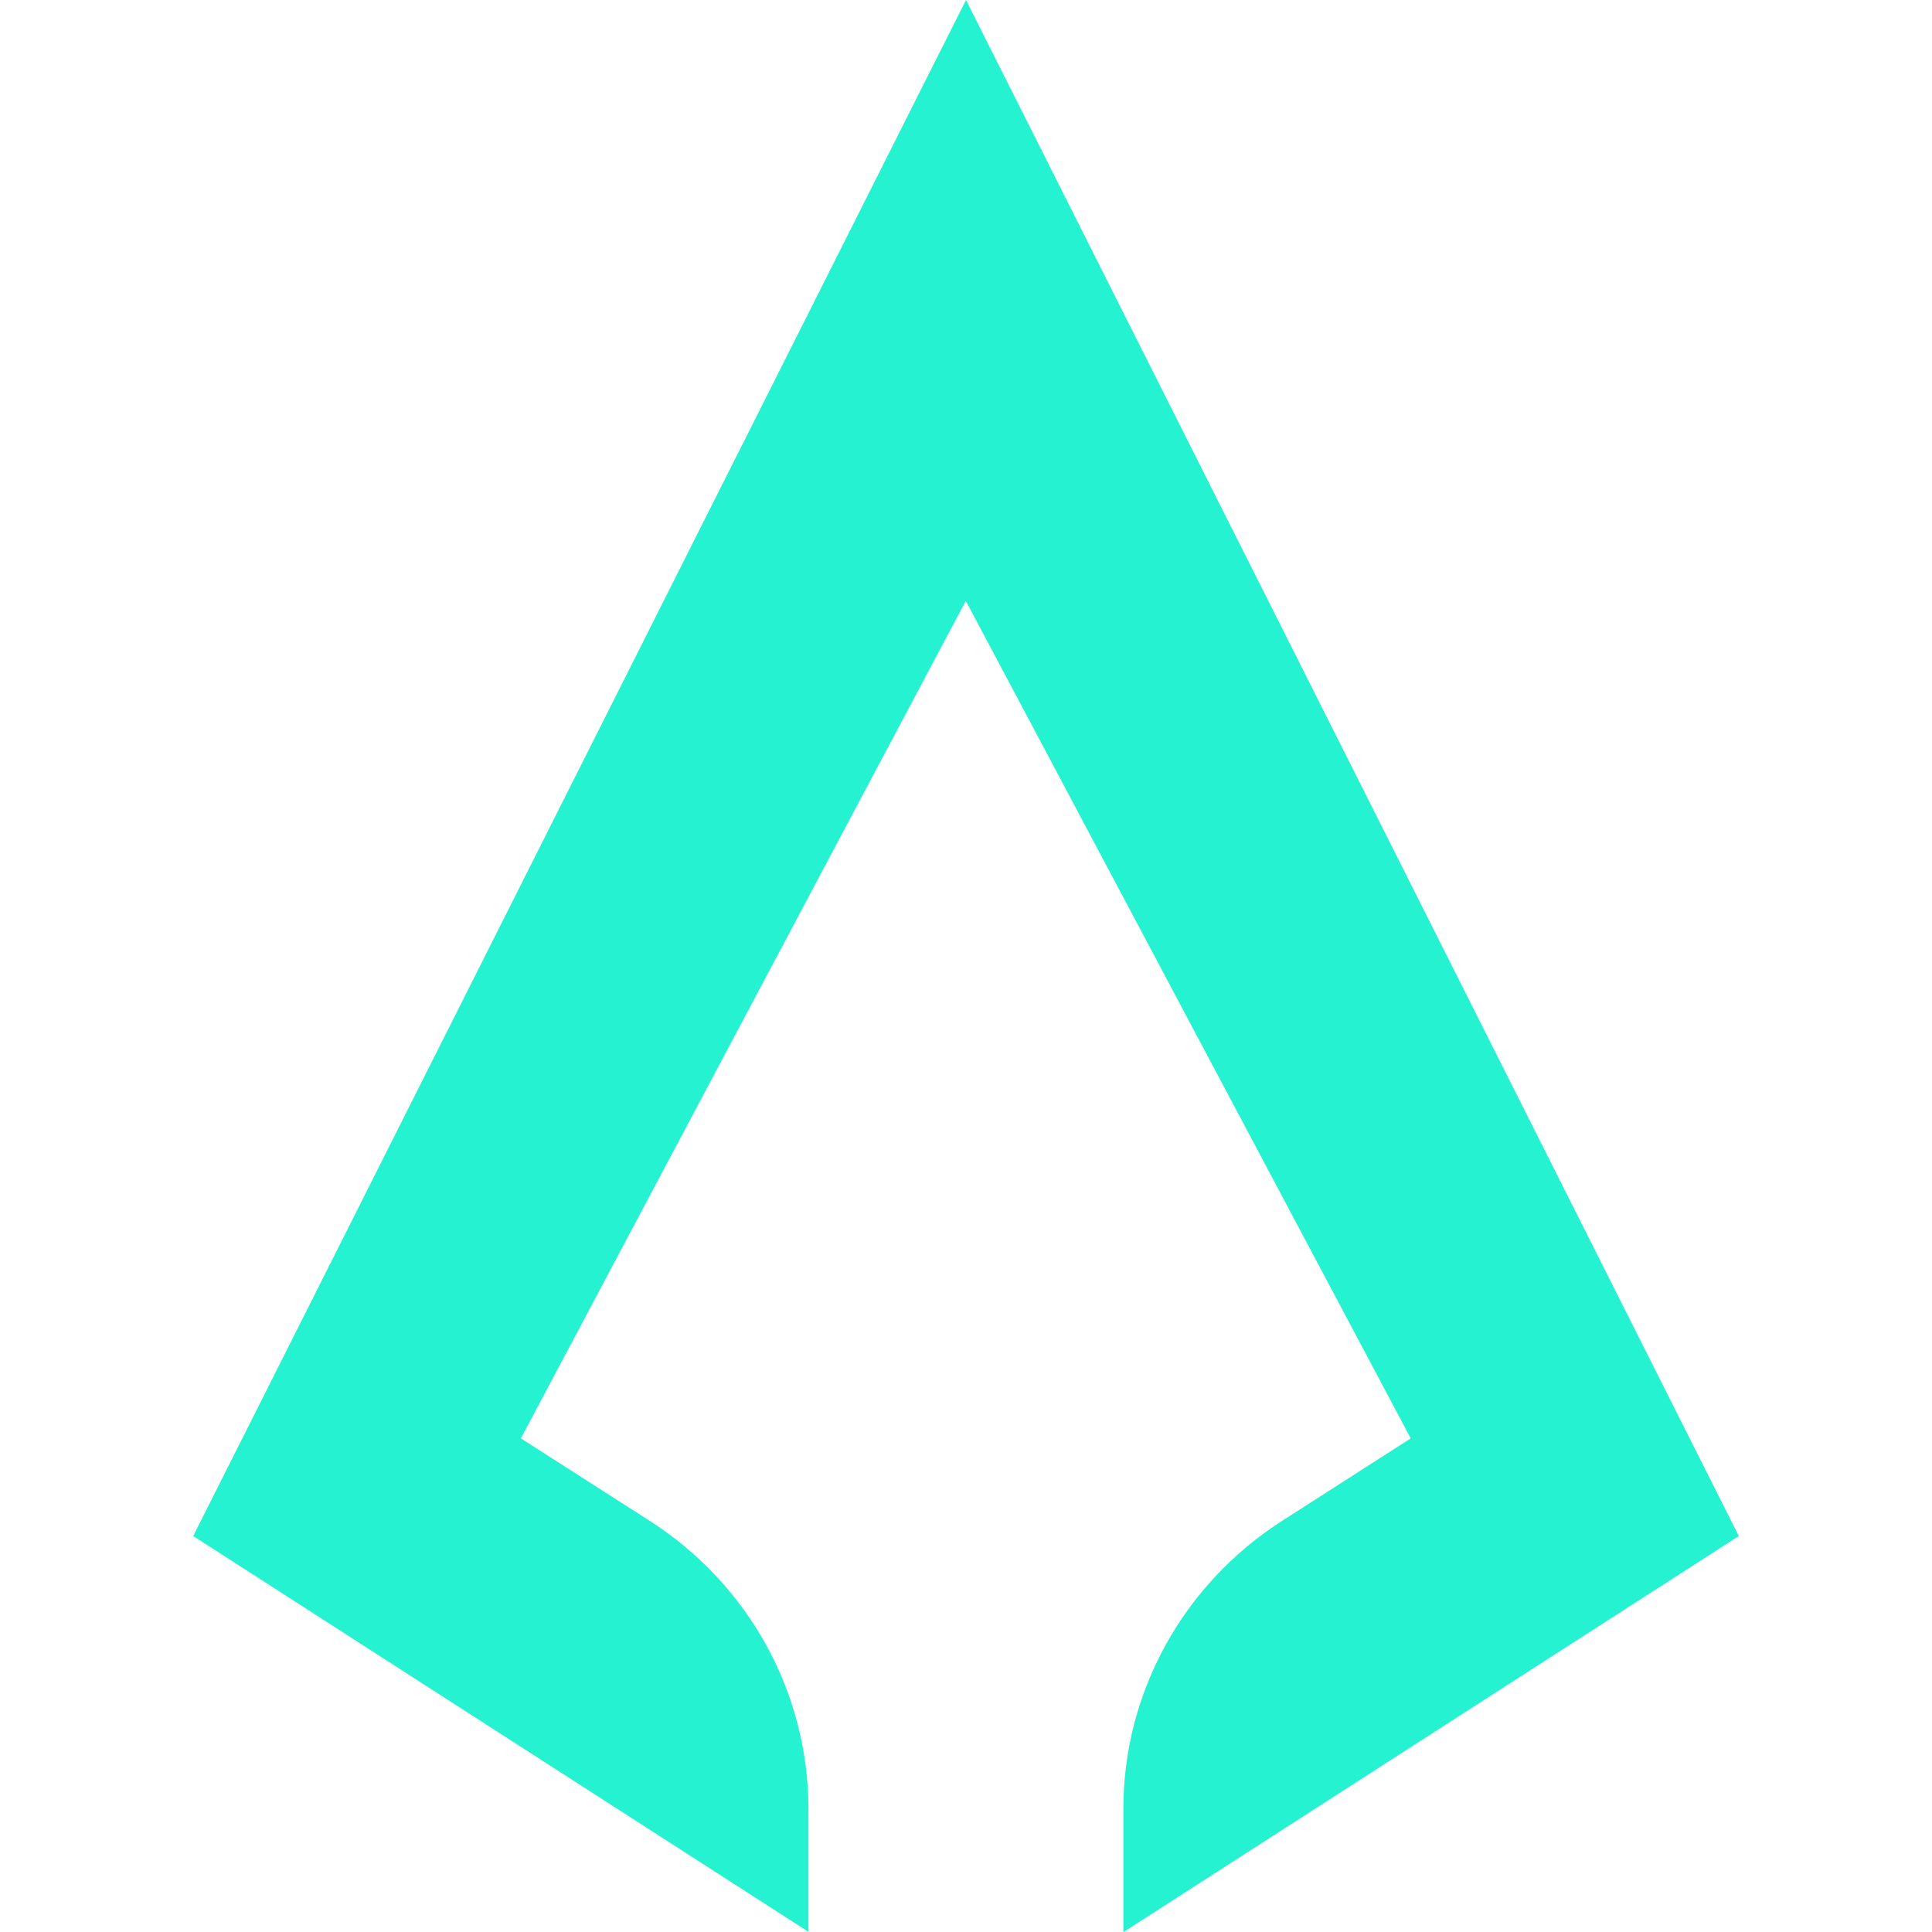<svg width="20" height="20" viewBox="0 0 20 20" fill="none" xmlns="http://www.w3.org/2000/svg">
<path d="M11.629 20V18.725C11.629 17.521 12.248 16.4 13.272 15.744L14.604 14.89L9.998 6.22L5.392 14.89L6.726 15.744C7.75 16.4 8.367 17.519 8.369 18.721V19.998L2 15.901L10 0L18 15.901L11.631 20H11.629Z" fill="#25F2D0"/>
</svg>
